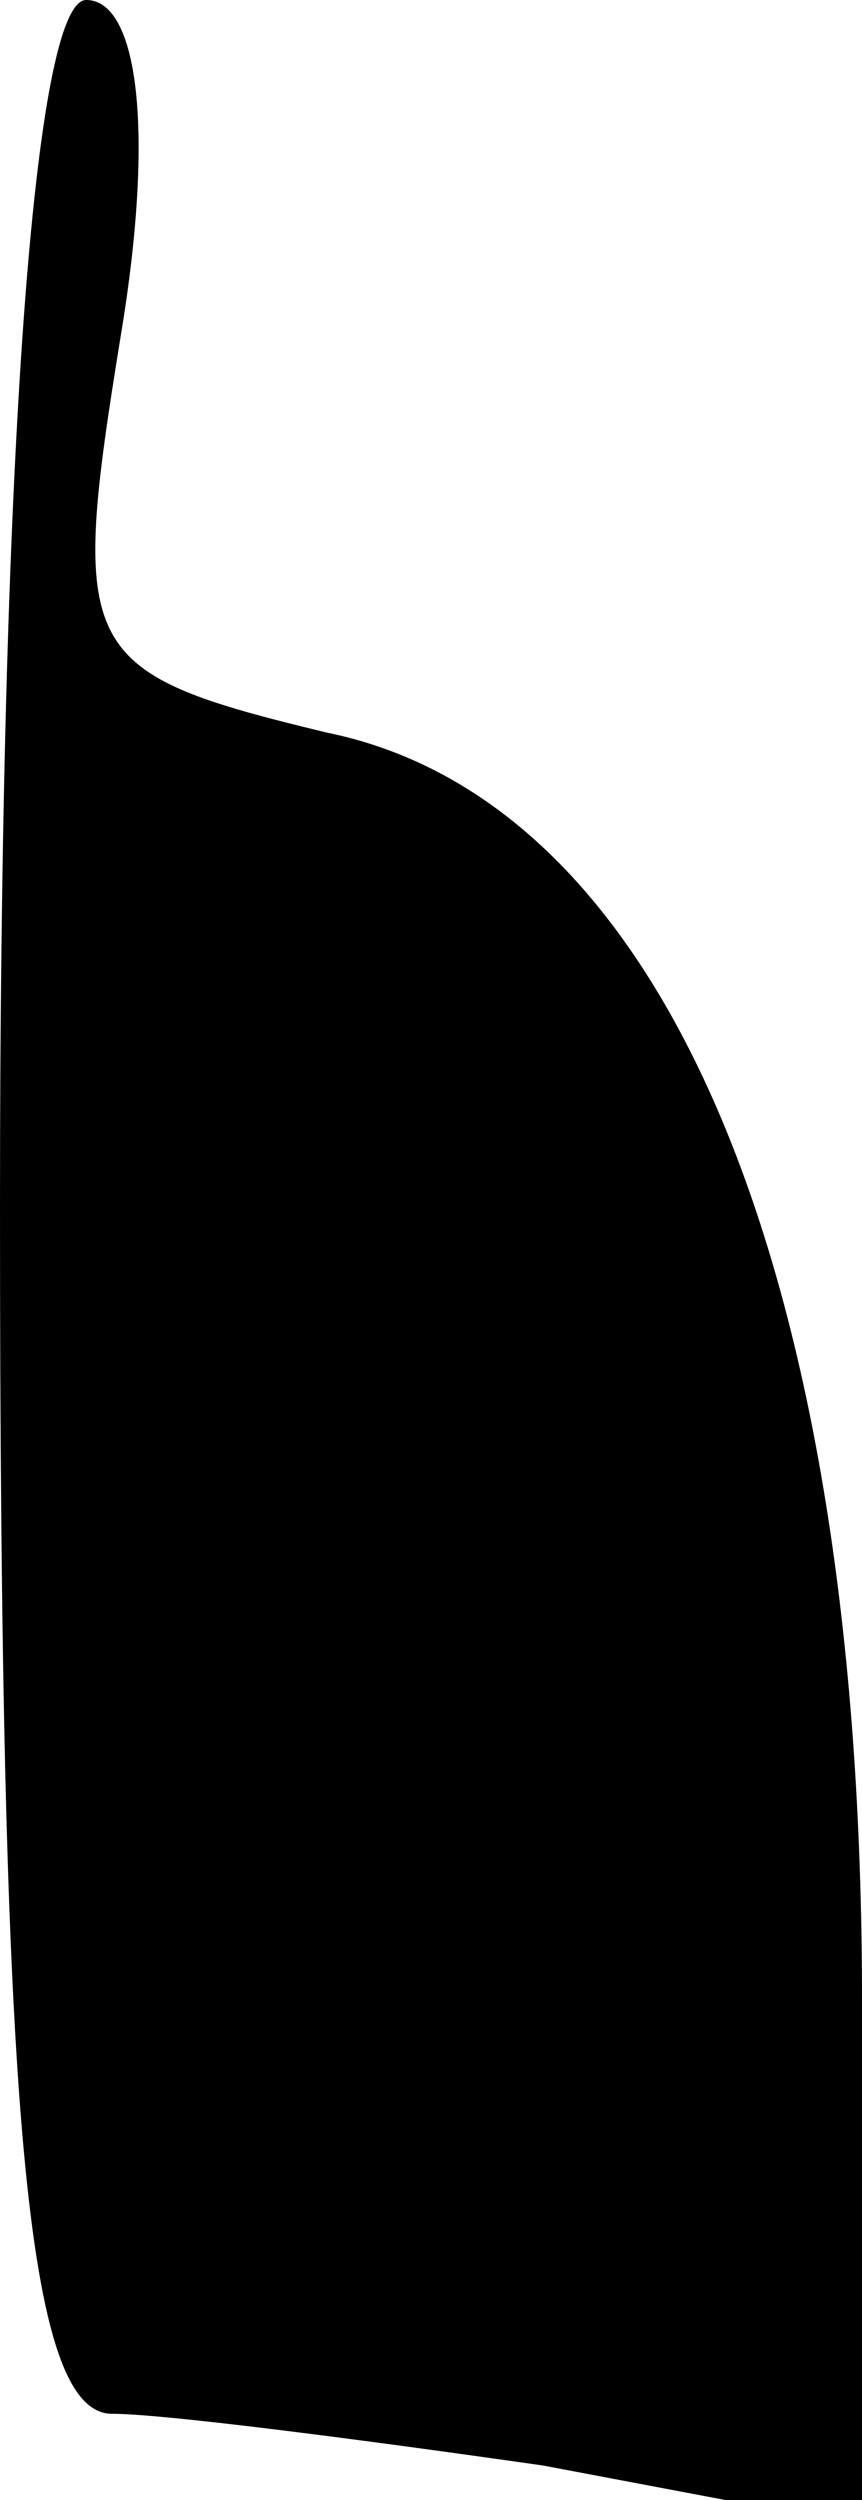 <?xml version="1.0" standalone="no"?>
<!DOCTYPE svg PUBLIC "-//W3C//DTD SVG 20010904//EN"
 "http://www.w3.org/TR/2001/REC-SVG-20010904/DTD/svg10.dtd">
<svg version="1.0" xmlns="http://www.w3.org/2000/svg"
 width="10pt" height="29pt" viewBox="0 0 10 29"
 preserveAspectRatio="xMidYMid meet">
<g transform="translate(0,29) scale(0.1,-0.1)"
fill="#000000" stroke="none">
<path fill="#000000" stroke="none" d="M0 150 c0 -105 3 -140 13 -140 6 0 29
-3 50 -6 l37 -7 0 61 c0 85 -23 139 -62 147 -29 7 -30 9 -24 46 4 24 2 39 -4
39 -6 0 -10 -52 -10 -140z"/>
</g>
</svg>
